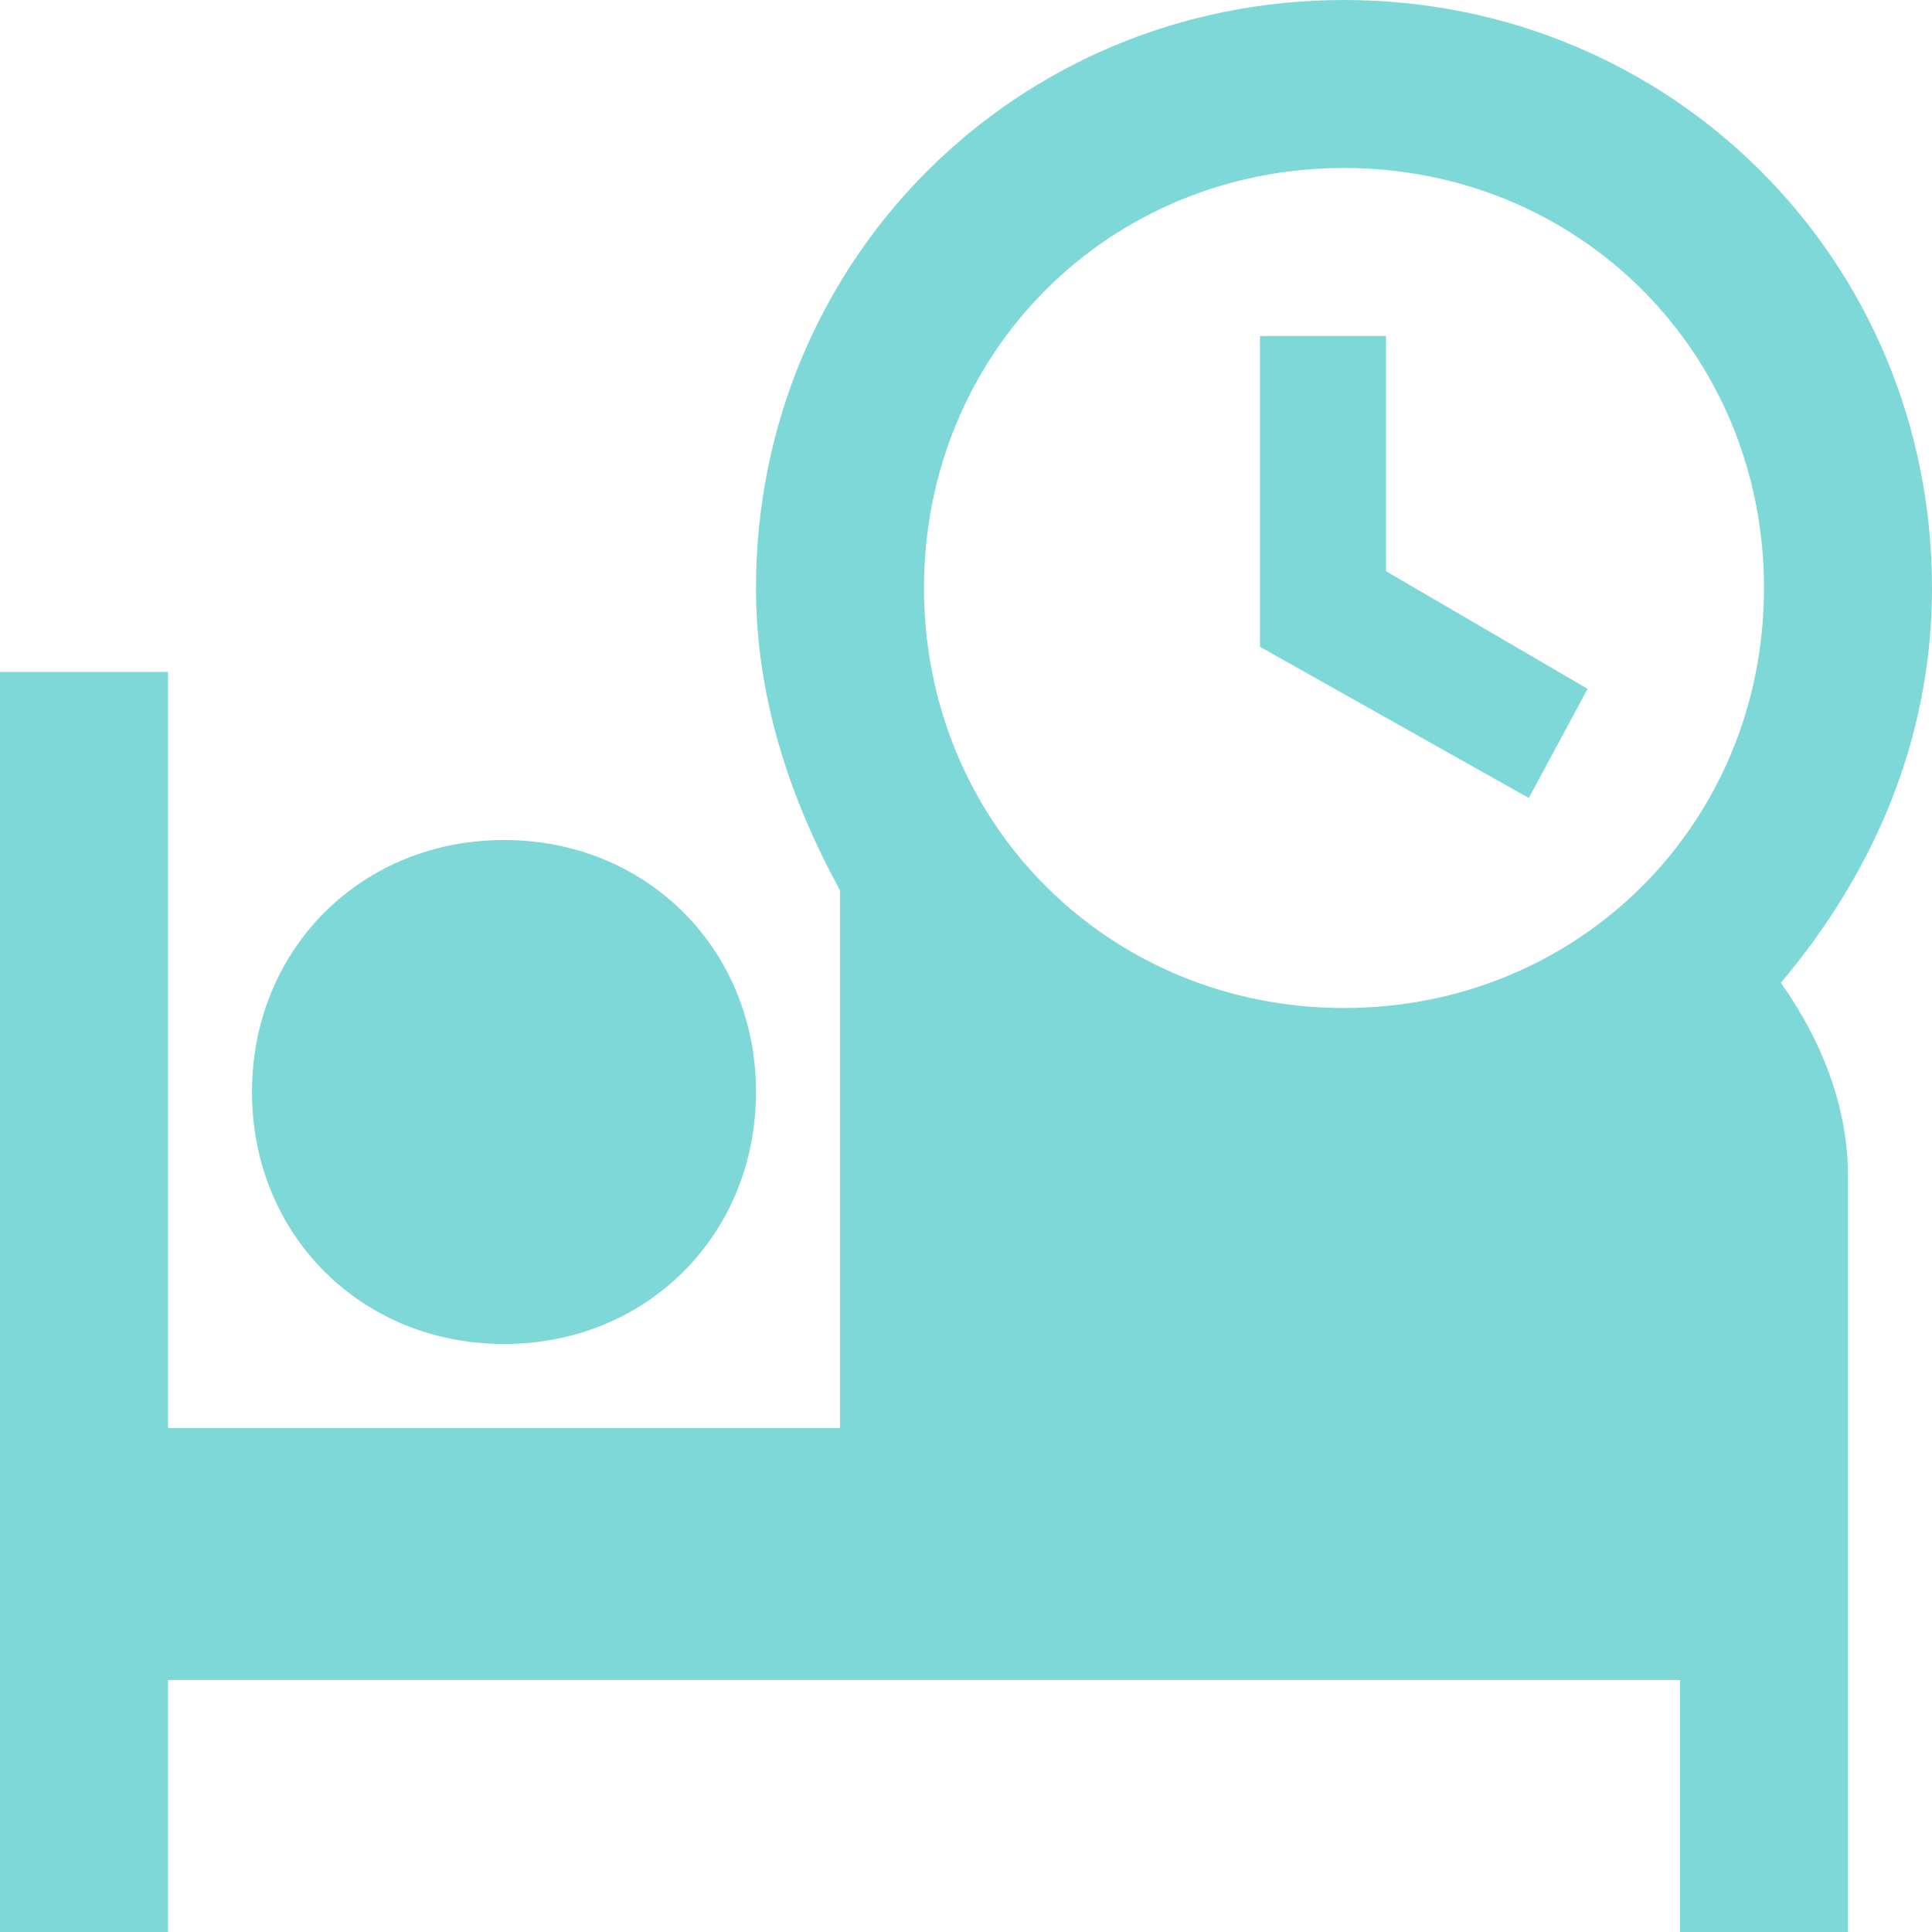<svg width="23" height="23" viewBox="0 0 23 23" fill="none" xmlns="http://www.w3.org/2000/svg">
<path d="M18.2 9.5L15 7.7V4H16.5V6.8L18.9 8.2L18.2 9.5ZM21.2 11.7C21.7 12.4 22 13.2 22 14V23H20V20H2V23H0V8H2V17H10V10.6C9.4 9.5 9 8.3 9 7C9 3.1 12.1 0 16 0C19.9 0 23 3.1 23 7C23 8.8 22.3 10.4 21.2 11.7ZM11 7C11 9.8 13.2 12 16 12C18.8 12 21 9.8 21 7C21 4.2 18.8 2 16 2C13.2 2 11 4.2 11 7ZM6 16C7.7 16 9 14.7 9 13C9 11.3 7.7 10 6 10C4.3 10 3 11.3 3 13C3 14.7 4.3 16 6 16Z" fill="#7FD8D8"/>
</svg>
